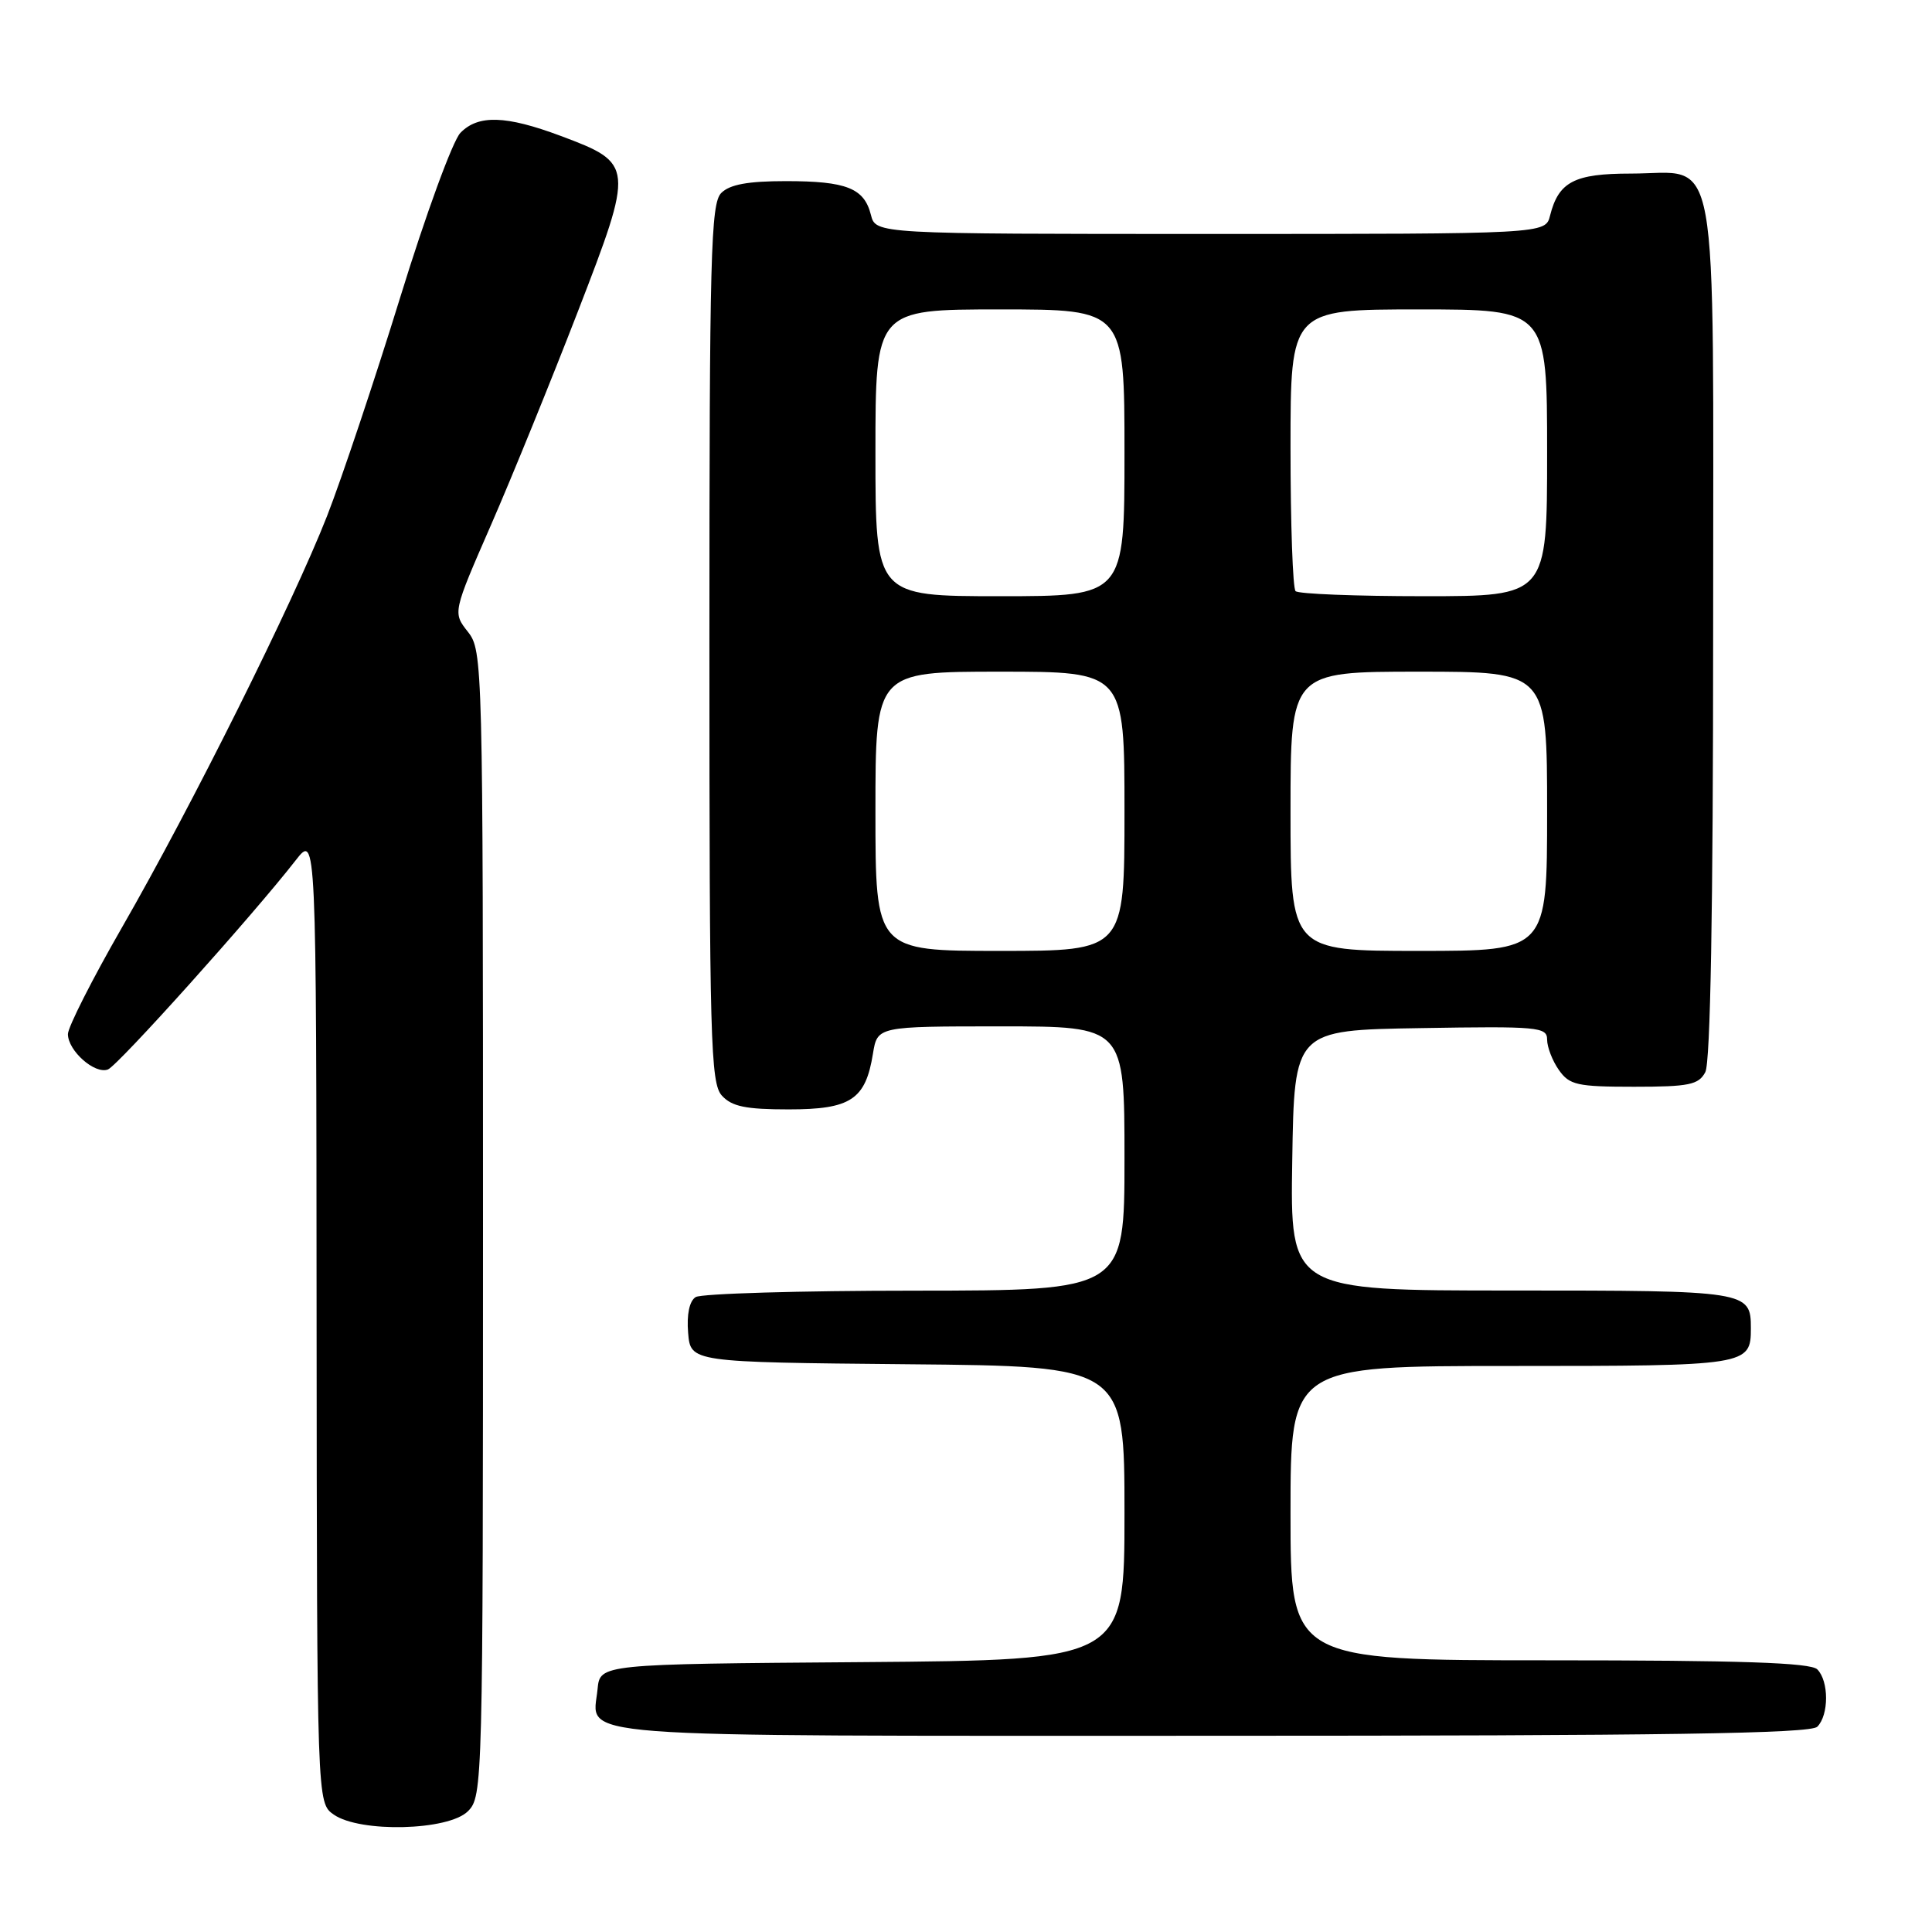 <?xml version="1.0" encoding="UTF-8" standalone="no"?>
<!DOCTYPE svg PUBLIC "-//W3C//DTD SVG 1.1//EN" "http://www.w3.org/Graphics/SVG/1.1/DTD/svg11.dtd" >
<svg xmlns="http://www.w3.org/2000/svg" xmlns:xlink="http://www.w3.org/1999/xlink" version="1.1" viewBox="0 0 256 256">
 <g >
 <path fill="currentColor"
d=" M 62.00 240.00 C 63.96 238.04 64.00 236.67 64.00 162.13 C 64.00 87.73 63.96 86.22 62.00 83.72 C 59.99 81.17 59.99 81.17 65.07 69.54 C 67.86 63.15 73.03 50.43 76.57 41.28 C 84.05 21.93 84.02 21.65 74.30 18.01 C 67.03 15.29 63.36 15.18 61.01 17.60 C 59.99 18.64 56.41 28.44 53.04 39.37 C 49.67 50.29 45.30 63.34 43.34 68.37 C 38.81 79.92 25.44 106.76 16.14 122.93 C 12.21 129.77 9.00 136.11 9.00 137.02 C 9.00 139.23 12.56 142.38 14.30 141.71 C 15.62 141.21 33.58 121.20 39.20 113.97 C 41.91 110.50 41.91 110.50 41.95 174.69 C 42.00 238.89 42.00 238.89 44.22 240.44 C 47.69 242.87 59.42 242.58 62.00 240.00 Z  M 240.80 228.80 C 242.35 227.25 242.35 222.75 240.80 221.20 C 239.91 220.31 230.64 220.00 205.30 220.00 C 171.00 220.00 171.00 220.00 171.00 200.50 C 171.00 181.00 171.00 181.00 200.30 181.00 C 231.61 181.00 232.00 180.94 232.00 176.00 C 232.00 171.06 231.61 171.00 200.28 171.00 C 170.95 171.00 170.95 171.00 171.23 153.75 C 171.50 136.50 171.50 136.50 188.25 136.23 C 203.82 135.97 205.00 136.08 205.00 137.75 C 205.00 138.74 205.70 140.56 206.56 141.78 C 207.96 143.77 208.97 144.00 216.52 144.00 C 223.81 144.00 225.07 143.74 225.96 142.07 C 226.64 140.80 227.00 120.65 227.00 83.57 C 227.00 17.55 227.98 23.00 216.07 23.00 C 208.60 23.00 206.52 24.09 205.39 28.57 C 204.78 31.00 204.78 31.00 160.41 31.00 C 116.04 31.00 116.04 31.00 115.40 28.47 C 114.51 24.93 112.17 24.00 104.14 24.00 C 99.11 24.00 96.70 24.44 95.57 25.57 C 94.18 26.96 94.00 33.76 94.00 85.24 C 94.00 137.90 94.15 143.51 95.65 145.17 C 96.97 146.62 98.80 147.00 104.50 147.00 C 112.73 147.00 114.69 145.71 115.67 139.62 C 116.26 136.00 116.26 136.00 132.63 136.00 C 149.00 136.00 149.00 136.00 149.00 153.50 C 149.00 171.00 149.00 171.00 121.25 171.02 C 105.99 171.02 92.91 171.41 92.18 171.87 C 91.35 172.39 90.98 174.16 91.18 176.60 C 91.50 180.50 91.50 180.50 120.25 180.77 C 149.00 181.03 149.00 181.03 149.00 200.50 C 149.00 219.97 149.00 219.97 114.25 220.24 C 79.50 220.50 79.50 220.50 79.18 223.82 C 78.55 230.40 73.30 230.00 160.42 230.00 C 220.67 230.00 239.89 229.71 240.80 228.80 Z  M 116.00 107.50 C 116.00 89.00 116.00 89.00 132.50 89.00 C 149.00 89.00 149.00 89.00 149.00 107.50 C 149.00 126.00 149.00 126.00 132.50 126.00 C 116.00 126.00 116.00 126.00 116.00 107.50 Z  M 171.00 107.50 C 171.00 89.00 171.00 89.00 188.00 89.00 C 205.00 89.00 205.00 89.00 205.00 107.50 C 205.00 126.00 205.00 126.00 188.00 126.00 C 171.00 126.00 171.00 126.00 171.00 107.50 Z  M 116.00 60.00 C 116.00 41.00 116.00 41.00 132.50 41.00 C 149.00 41.00 149.00 41.00 149.00 60.00 C 149.00 79.00 149.00 79.00 132.50 79.00 C 116.00 79.00 116.00 79.00 116.00 60.00 Z  M 171.67 78.33 C 171.30 77.97 171.00 69.42 171.00 59.33 C 171.00 41.00 171.00 41.00 188.00 41.00 C 205.00 41.00 205.00 41.00 205.00 60.00 C 205.00 79.00 205.00 79.00 188.67 79.00 C 179.68 79.00 172.03 78.70 171.67 78.33 Z "/>
</g>
</svg>